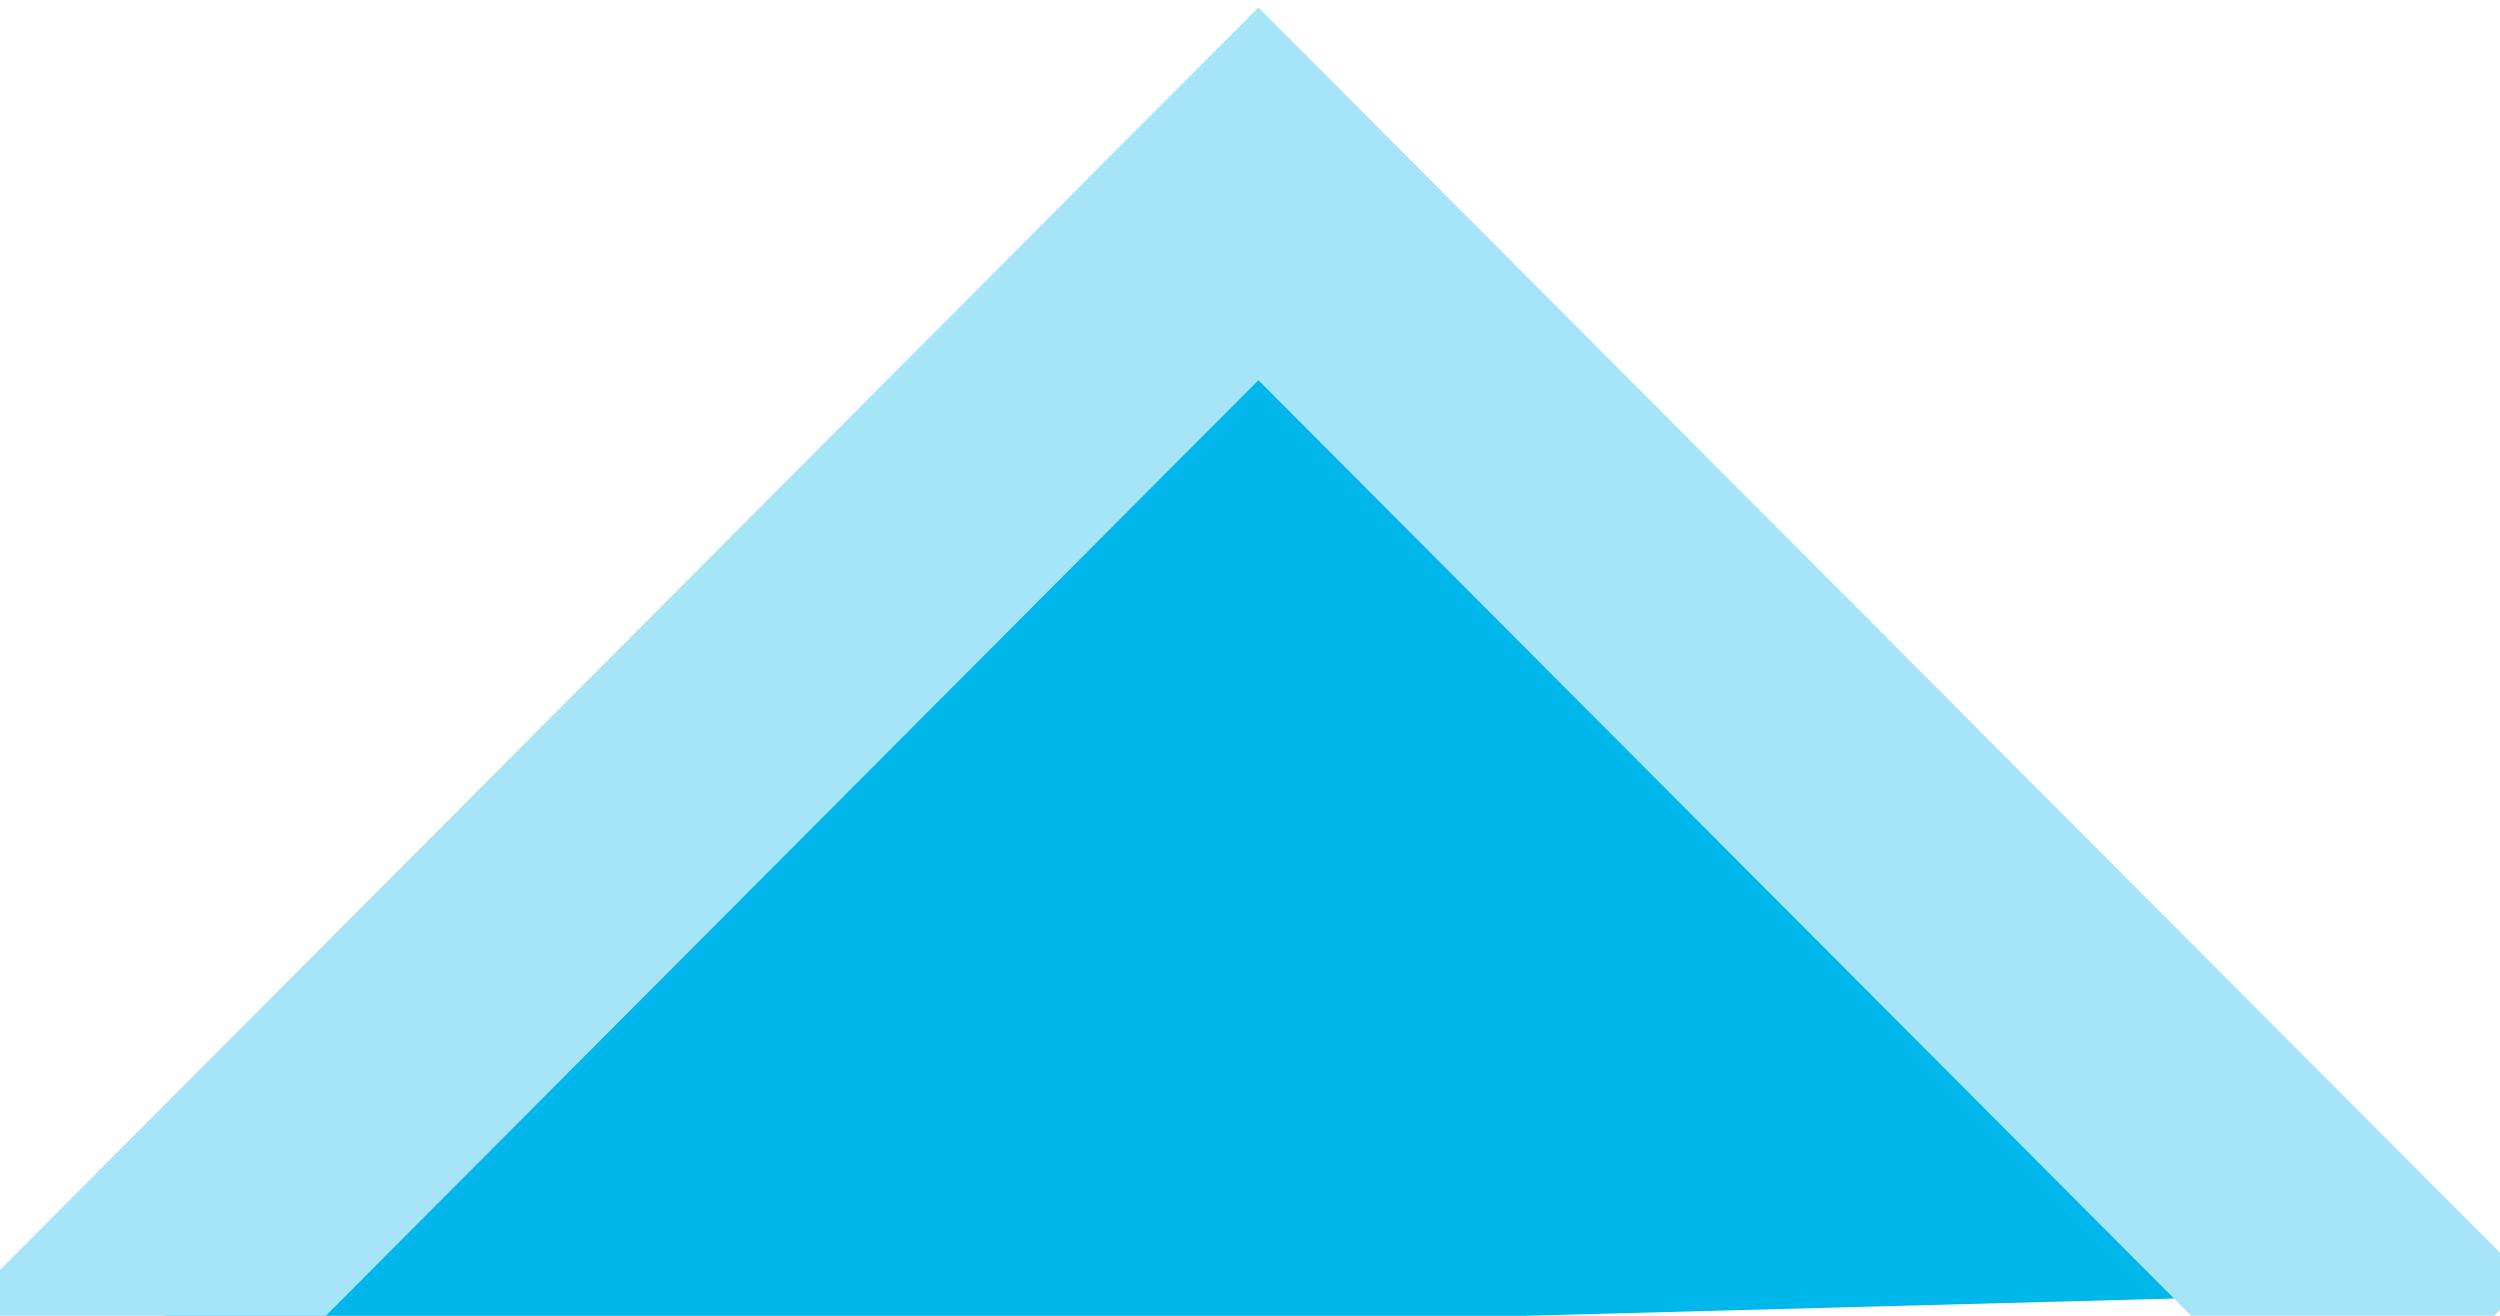 <?xml version="1.0" encoding="UTF-8" standalone="no"?>
<svg width="19px" height="10px" viewBox="0 0 19 10" version="1.1" xmlns="http://www.w3.org/2000/svg" xmlns:xlink="http://www.w3.org/1999/xlink">
    <!-- Generator: Sketch 3.6.1 (26313) - http://www.bohemiancoding.com/sketch -->
    <title>aventura-triangle-family</title>
    <desc>Created with Sketch.</desc>
    <defs></defs>
    <g id="kit" stroke="none" stroke-width="1" fill="none" fill-rule="evenodd">
        <g id="aventura-triangle-family">
            <path d="M9.502,1 L1,10.282 L18.43,9.818 L9.502,1 Z" id="Path-680" fill="#00B7EB"></path>
            <path d="M0.496,10.57 L9.564,1.473 L18.509,10.445" id="Path-681" stroke="#A6E5F8" stroke-width="2"></path>
        </g>
    </g>
</svg>